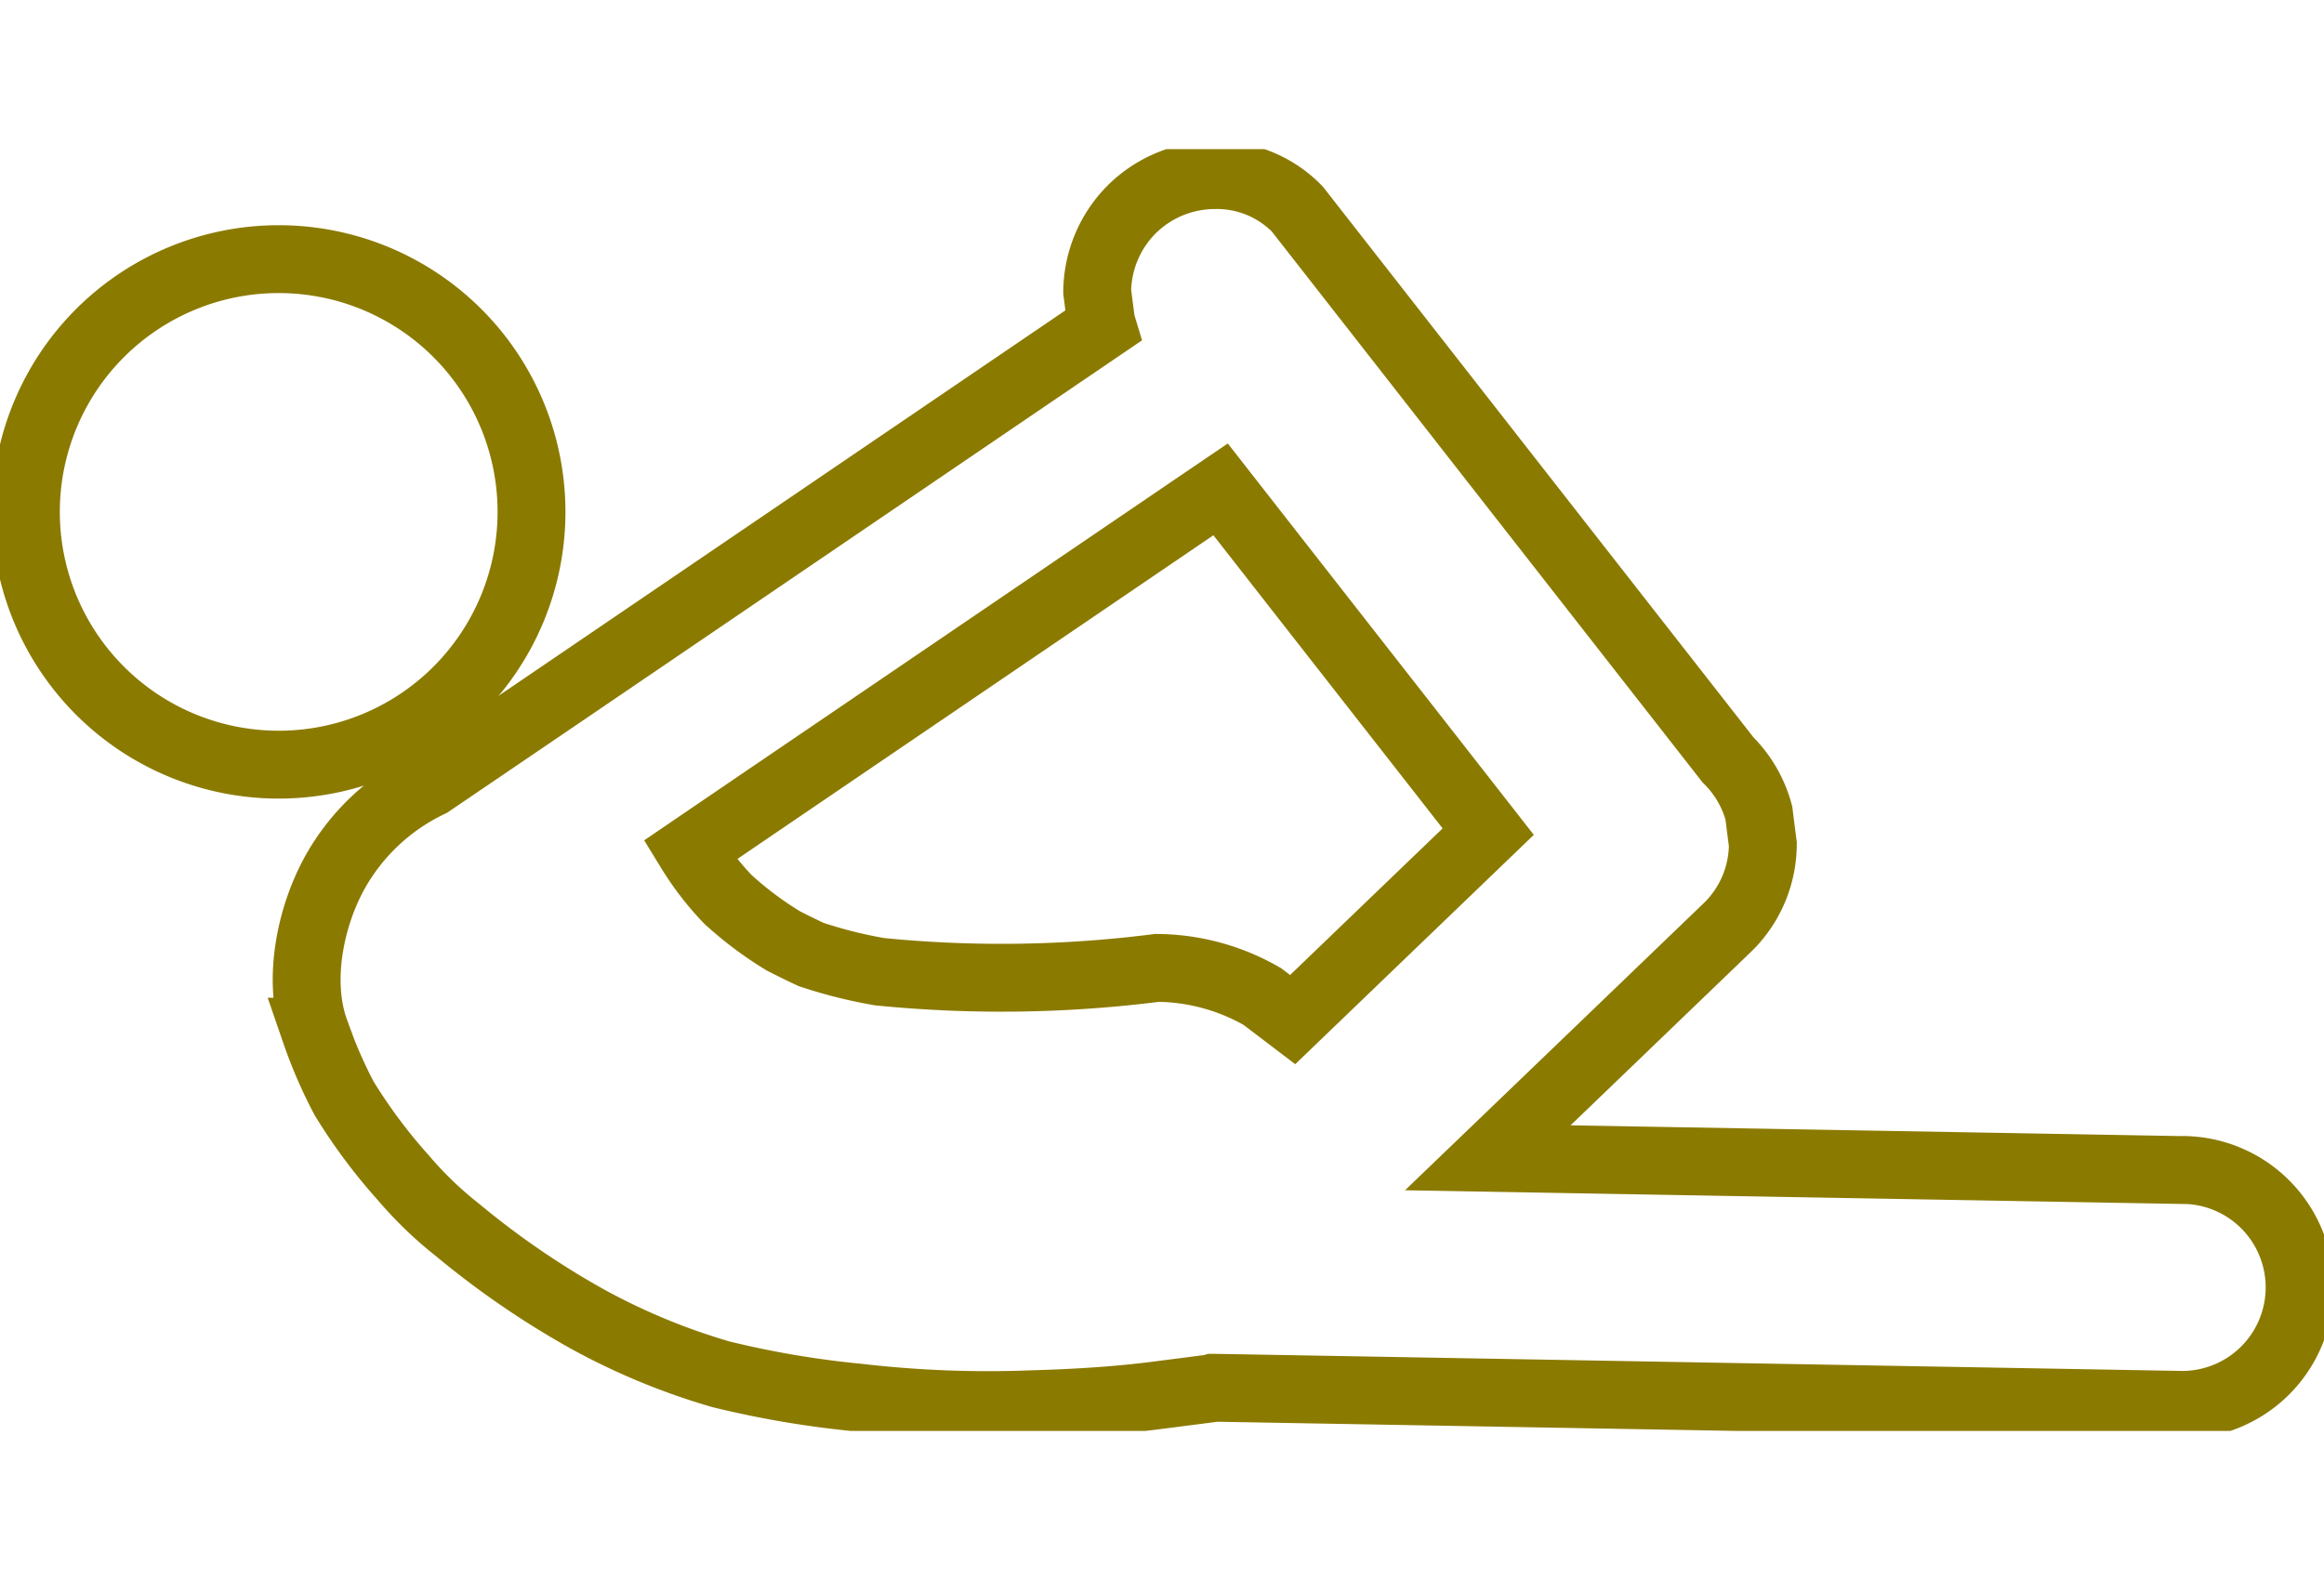 <svg xmlns="http://www.w3.org/2000/svg" xmlns:xlink="http://www.w3.org/1999/xlink" width="100" height="68" viewBox="0 0 136.971 75.566">
  <defs>
    <clipPath id="clip-path">
      <path id="Контур_223" data-name="Контур 223" d="M0,26.263H136.971V-49.3H0Z" transform="translate(0 49.303)" fill="none"/>
    </clipPath>
  </defs>
  <g id="Сгруппировать_316" data-name="Сгруппировать 316" transform="translate(-2 181.303)">
    <g id="Сгруппировать_315" data-name="Сгруппировать 315" transform="translate(2 -181.303)" clip-path="url(#clip-path)">
      <g id="Сгруппировать_313" data-name="Сгруппировать 313" transform="translate(1.532 6.493)">
        <path id="Контур_221" data-name="Контур 221" d="M10.355,5.177a14.9,14.9,0,0,0-14.9-14.9,14.9,14.9,0,0,0-14.9,14.9,14.9,14.9,0,0,0,14.9,14.9A14.9,14.9,0,0,0,10.355,5.177Z" transform="translate(19.439 9.719)" fill="none" stroke="#8b7a00" stroke-width="4"/>
      </g>
      <g id="Сгруппировать_314" data-name="Сгруппировать 314" transform="translate(18.074 1.532)">
        <path id="Контур_222" data-name="Контур 222" d="M38.409,20.385q-.8-.014-1.609-.029L17.86,20.022l-20.349-.36Q.469,16.82,3.427,13.976L11.72,6a6.877,6.877,0,0,0,2-4.82Q13.6.26,13.486-.66a6.909,6.909,0,0,0-1.816-3.13Q4.715-12.685-2.24-21.581q-5.738-7.343-11.478-14.685a6.614,6.614,0,0,0-4.822-2,6.969,6.969,0,0,0-4.972,2.055,6.963,6.963,0,0,0-2,4.82q.12.922.238,1.841c.018.067.046.129.066.195l-8.862,6.027-25.584,17.4Q-62.244-4.17-64.83-2.413A12.653,12.653,0,0,0-70.337,2.66c-1.54,2.668-2.363,6.578-1.26,9.57a27.81,27.81,0,0,0,1.7,3.928,32.149,32.149,0,0,0,3.5,4.693,22.286,22.286,0,0,0,3.2,3.078A50.159,50.159,0,0,0-55.5,29.2a38.827,38.827,0,0,0,7.814,3.226A56.674,56.674,0,0,0-39.577,33.8a66.484,66.484,0,0,0,10.289.389c2.373-.069,4.761-.205,7.121-.5q1.676-.214,3.354-.432l.129-.038h.037q9.47.166,18.939.334,12.656.225,25.311.448l12.663.225a6.924,6.924,0,1,0,.144-13.846ZM-38.33,8.694a27.5,27.5,0,0,1-4.045-1.016c-.544-.254-1.091-.523-1.632-.8A20.866,20.866,0,0,1-47.275,4.43a17.115,17.115,0,0,1-2.236-2.9L-45.59-1.14l25.584-17.4q.883-.6,1.767-1.2Q-13.9-14.187-9.554-8.63-6.009-4.1-2.466.436-8.23,5.977-13.992,11.517q-.892-.678-1.781-1.356a12.6,12.6,0,0,0-6.214-1.692A72.566,72.566,0,0,1-38.33,8.694Z" transform="translate(72.104 38.269)" fill="none" stroke="#8b7a00" stroke-width="4"/>
      </g>
    </g>
  </g>
</svg>
